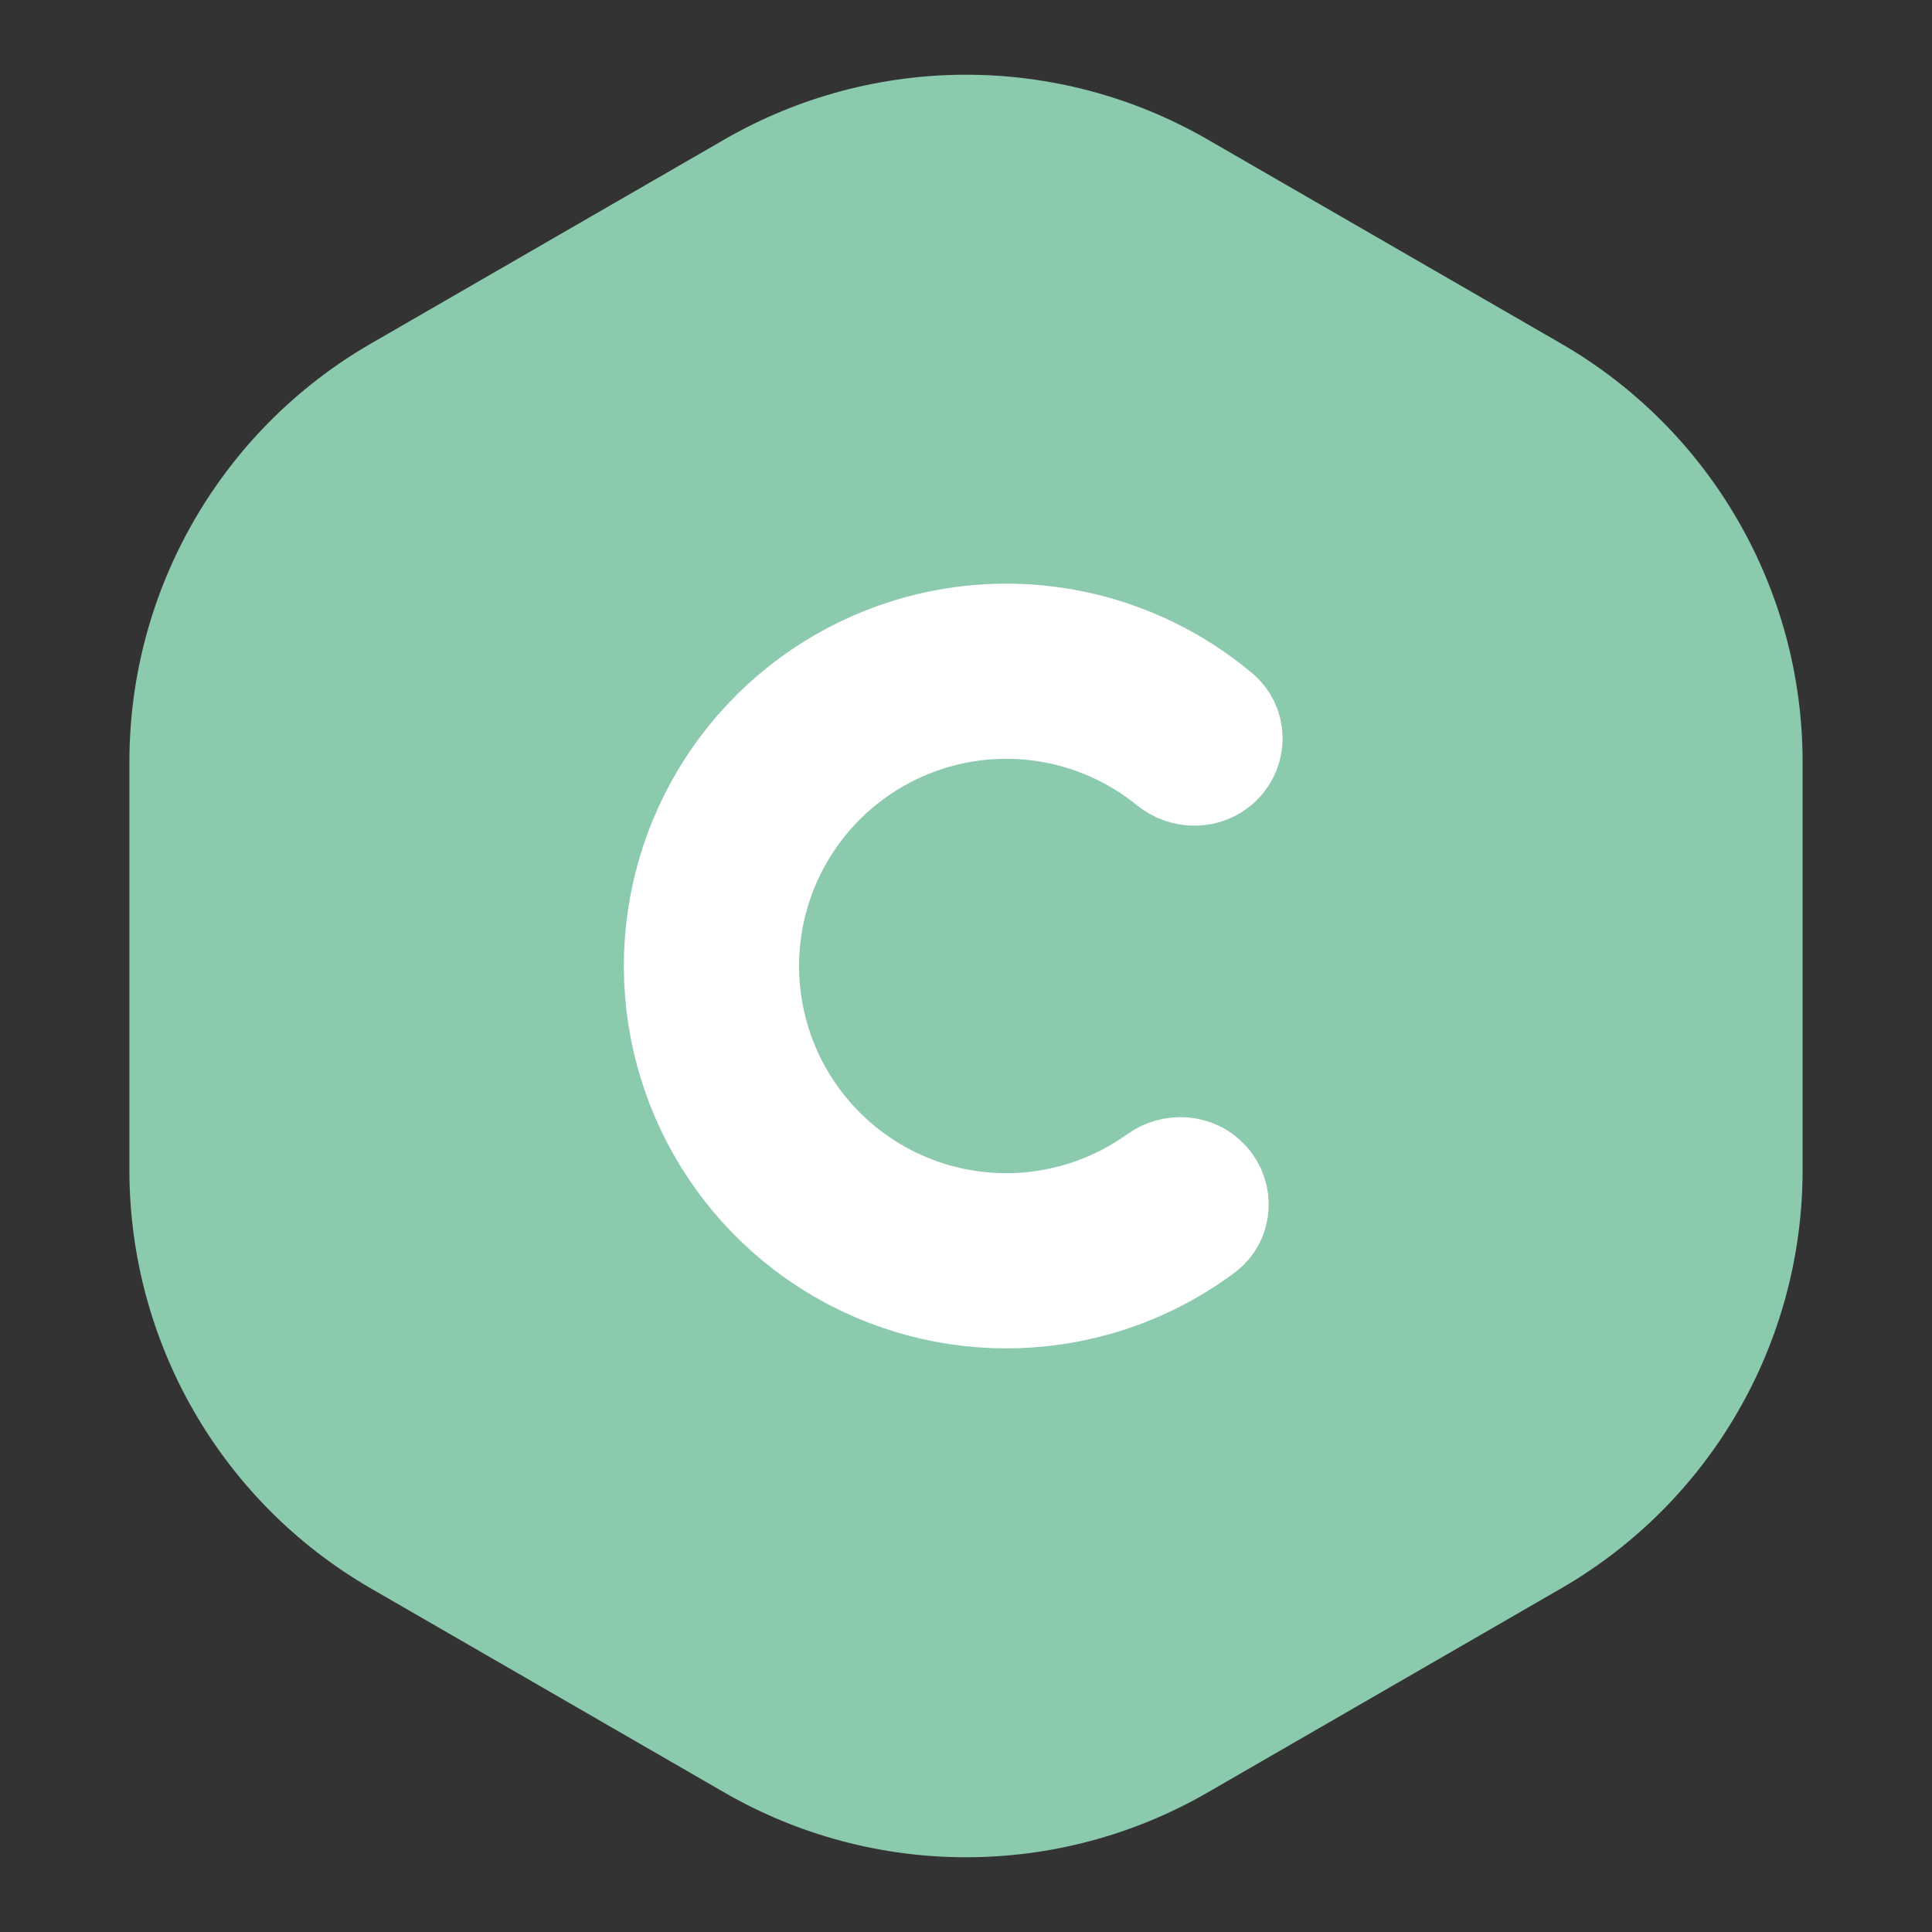 <svg width="48" height="48" viewBox="0 0 48 48" fill="none" xmlns="http://www.w3.org/2000/svg">
<rect x="0" y="0" width="48" height="48" fill="#333333" stroke="none"/>
<path d="M18 3.464C21.713 1.321 26.287 1.321 30 3.464L38.785 8.536C42.497 10.68 44.785 14.641 44.785 18.928V29.072C44.785 33.359 42.497 37.321 38.785 39.464L30 44.536C26.287 46.679 21.713 46.679 18 44.536L9.215 39.464C5.503 37.321 3.215 33.359 3.215 29.072V18.928C3.215 14.641 5.503 10.68 9.215 8.536L18 3.464Z" fill="#8CCAAE"/>
<path d="M26.14 31.918C27.461 31.728 28.71 31.211 29.775 30.418C30.075 30.195 30.1 29.765 29.852 29.486V29.486C29.605 29.206 29.179 29.183 28.876 29.401C28.011 30.021 27.007 30.427 25.947 30.58C24.664 30.765 23.354 30.57 22.18 30.02C21.005 29.469 20.017 28.587 19.338 27.483C18.658 26.378 18.317 25.099 18.355 23.802C18.394 22.506 18.811 21.249 19.555 20.187C20.299 19.124 21.338 18.303 22.543 17.823C23.748 17.344 25.067 17.227 26.337 17.488C27.386 17.704 28.364 18.169 29.19 18.84C29.48 19.075 29.907 19.077 30.17 18.813V18.813C30.434 18.548 30.435 18.118 30.149 17.877C29.133 17.023 27.917 16.432 26.61 16.164C25.081 15.85 23.493 15.99 22.043 16.567C20.593 17.144 19.343 18.132 18.447 19.411C17.552 20.689 17.05 22.202 17.003 23.762C16.957 25.322 17.368 26.862 18.186 28.191C19.003 29.521 20.192 30.582 21.606 31.244C23.019 31.906 24.595 32.141 26.14 31.918Z" stroke="white" stroke-width="3"/>
</svg>
